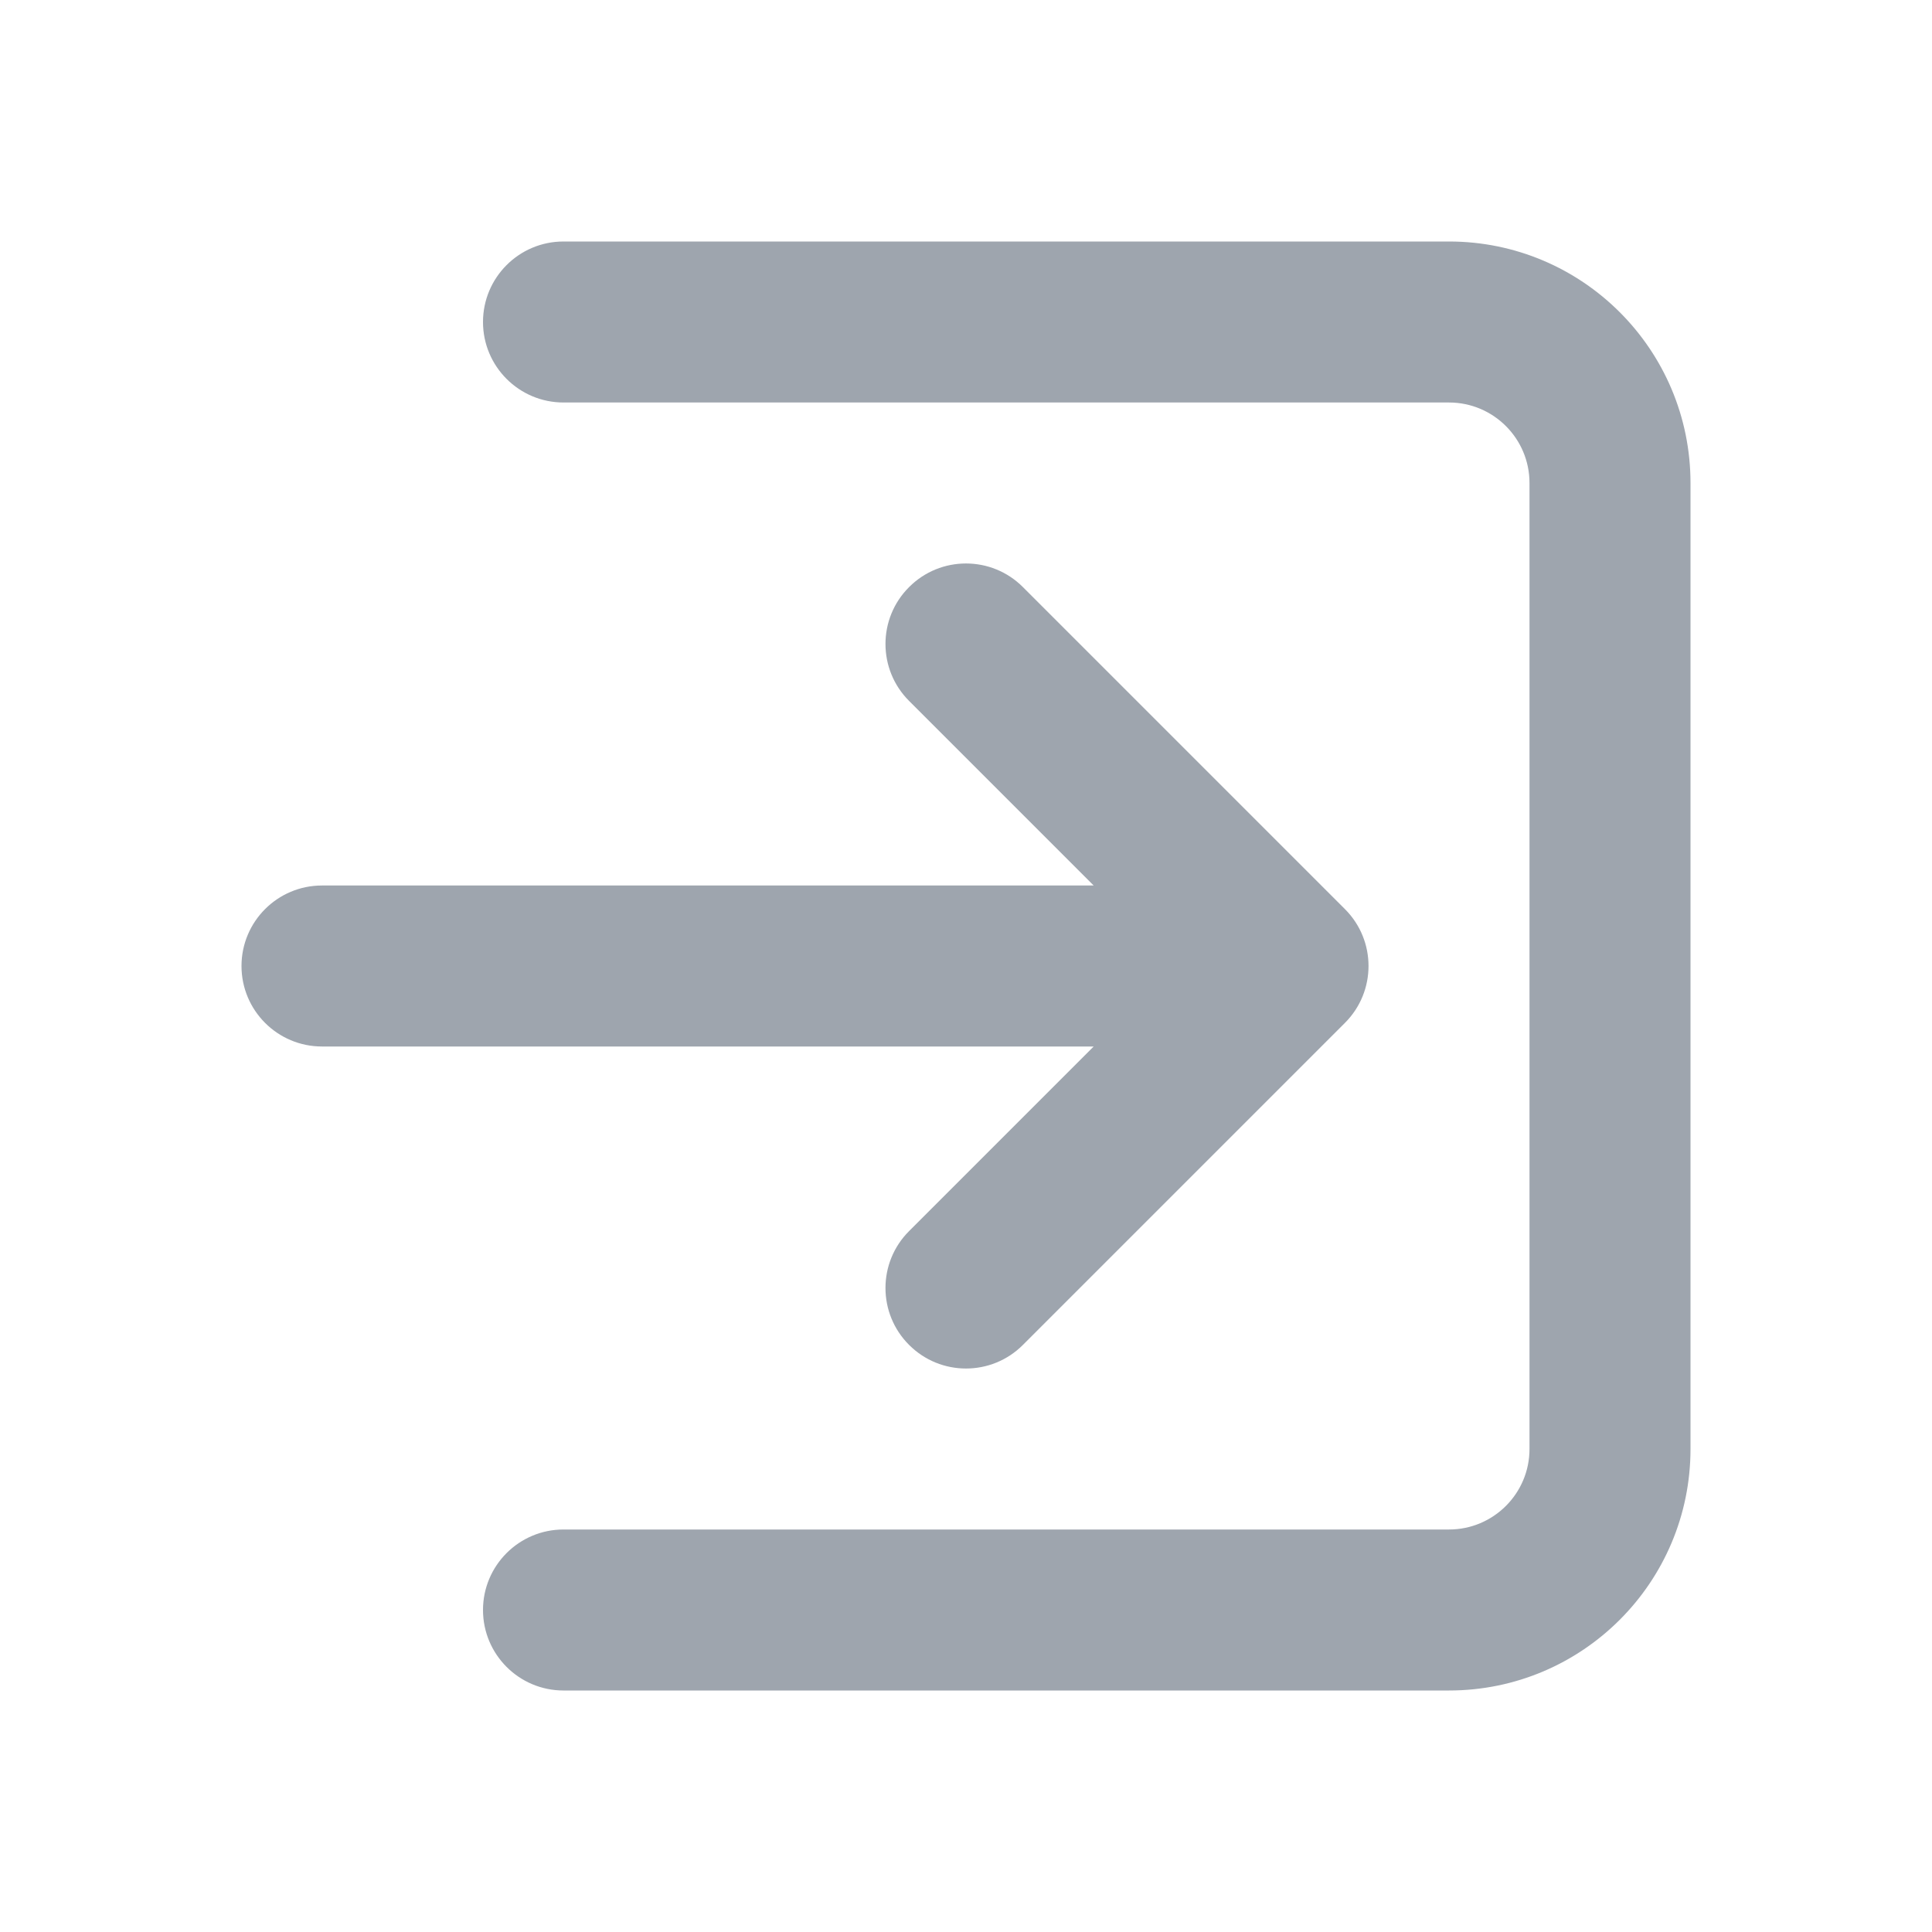 <svg width="800px" height="800px" viewBox="0 0 24 24" fill="none" xmlns="http://www.w3.org/2000/svg">
<path fill-rule="evenodd" clip-rule="evenodd" d="M7 3C6.448 3 6 3.448 6 4C6 4.552 6.448 5 7 5H18C18.552 5 19 5.448 19 6V18C19 18.552 18.552 19 18 19H7C6.448 19 6 19.448 6 20C6 20.552 6.448 21 7 21H18C19.657 21 21 19.657 21 18V6C21 4.343 19.657 3 18 3H7ZM12.707 7.293C12.317 6.902 11.683 6.902 11.293 7.293C10.902 7.683 10.902 8.317 11.293 8.707L13.586 11H4C3.448 11 3 11.448 3 12C3 12.552 3.448 13 4 13H13.586L11.293 15.293C10.902 15.683 10.902 16.317 11.293 16.707C11.683 17.098 12.317 17.098 12.707 16.707L16.707 12.707C17.098 12.317 17.098 11.683 16.707 11.293L12.707 7.293Z" fill="#9EA5AE"/>
</svg>